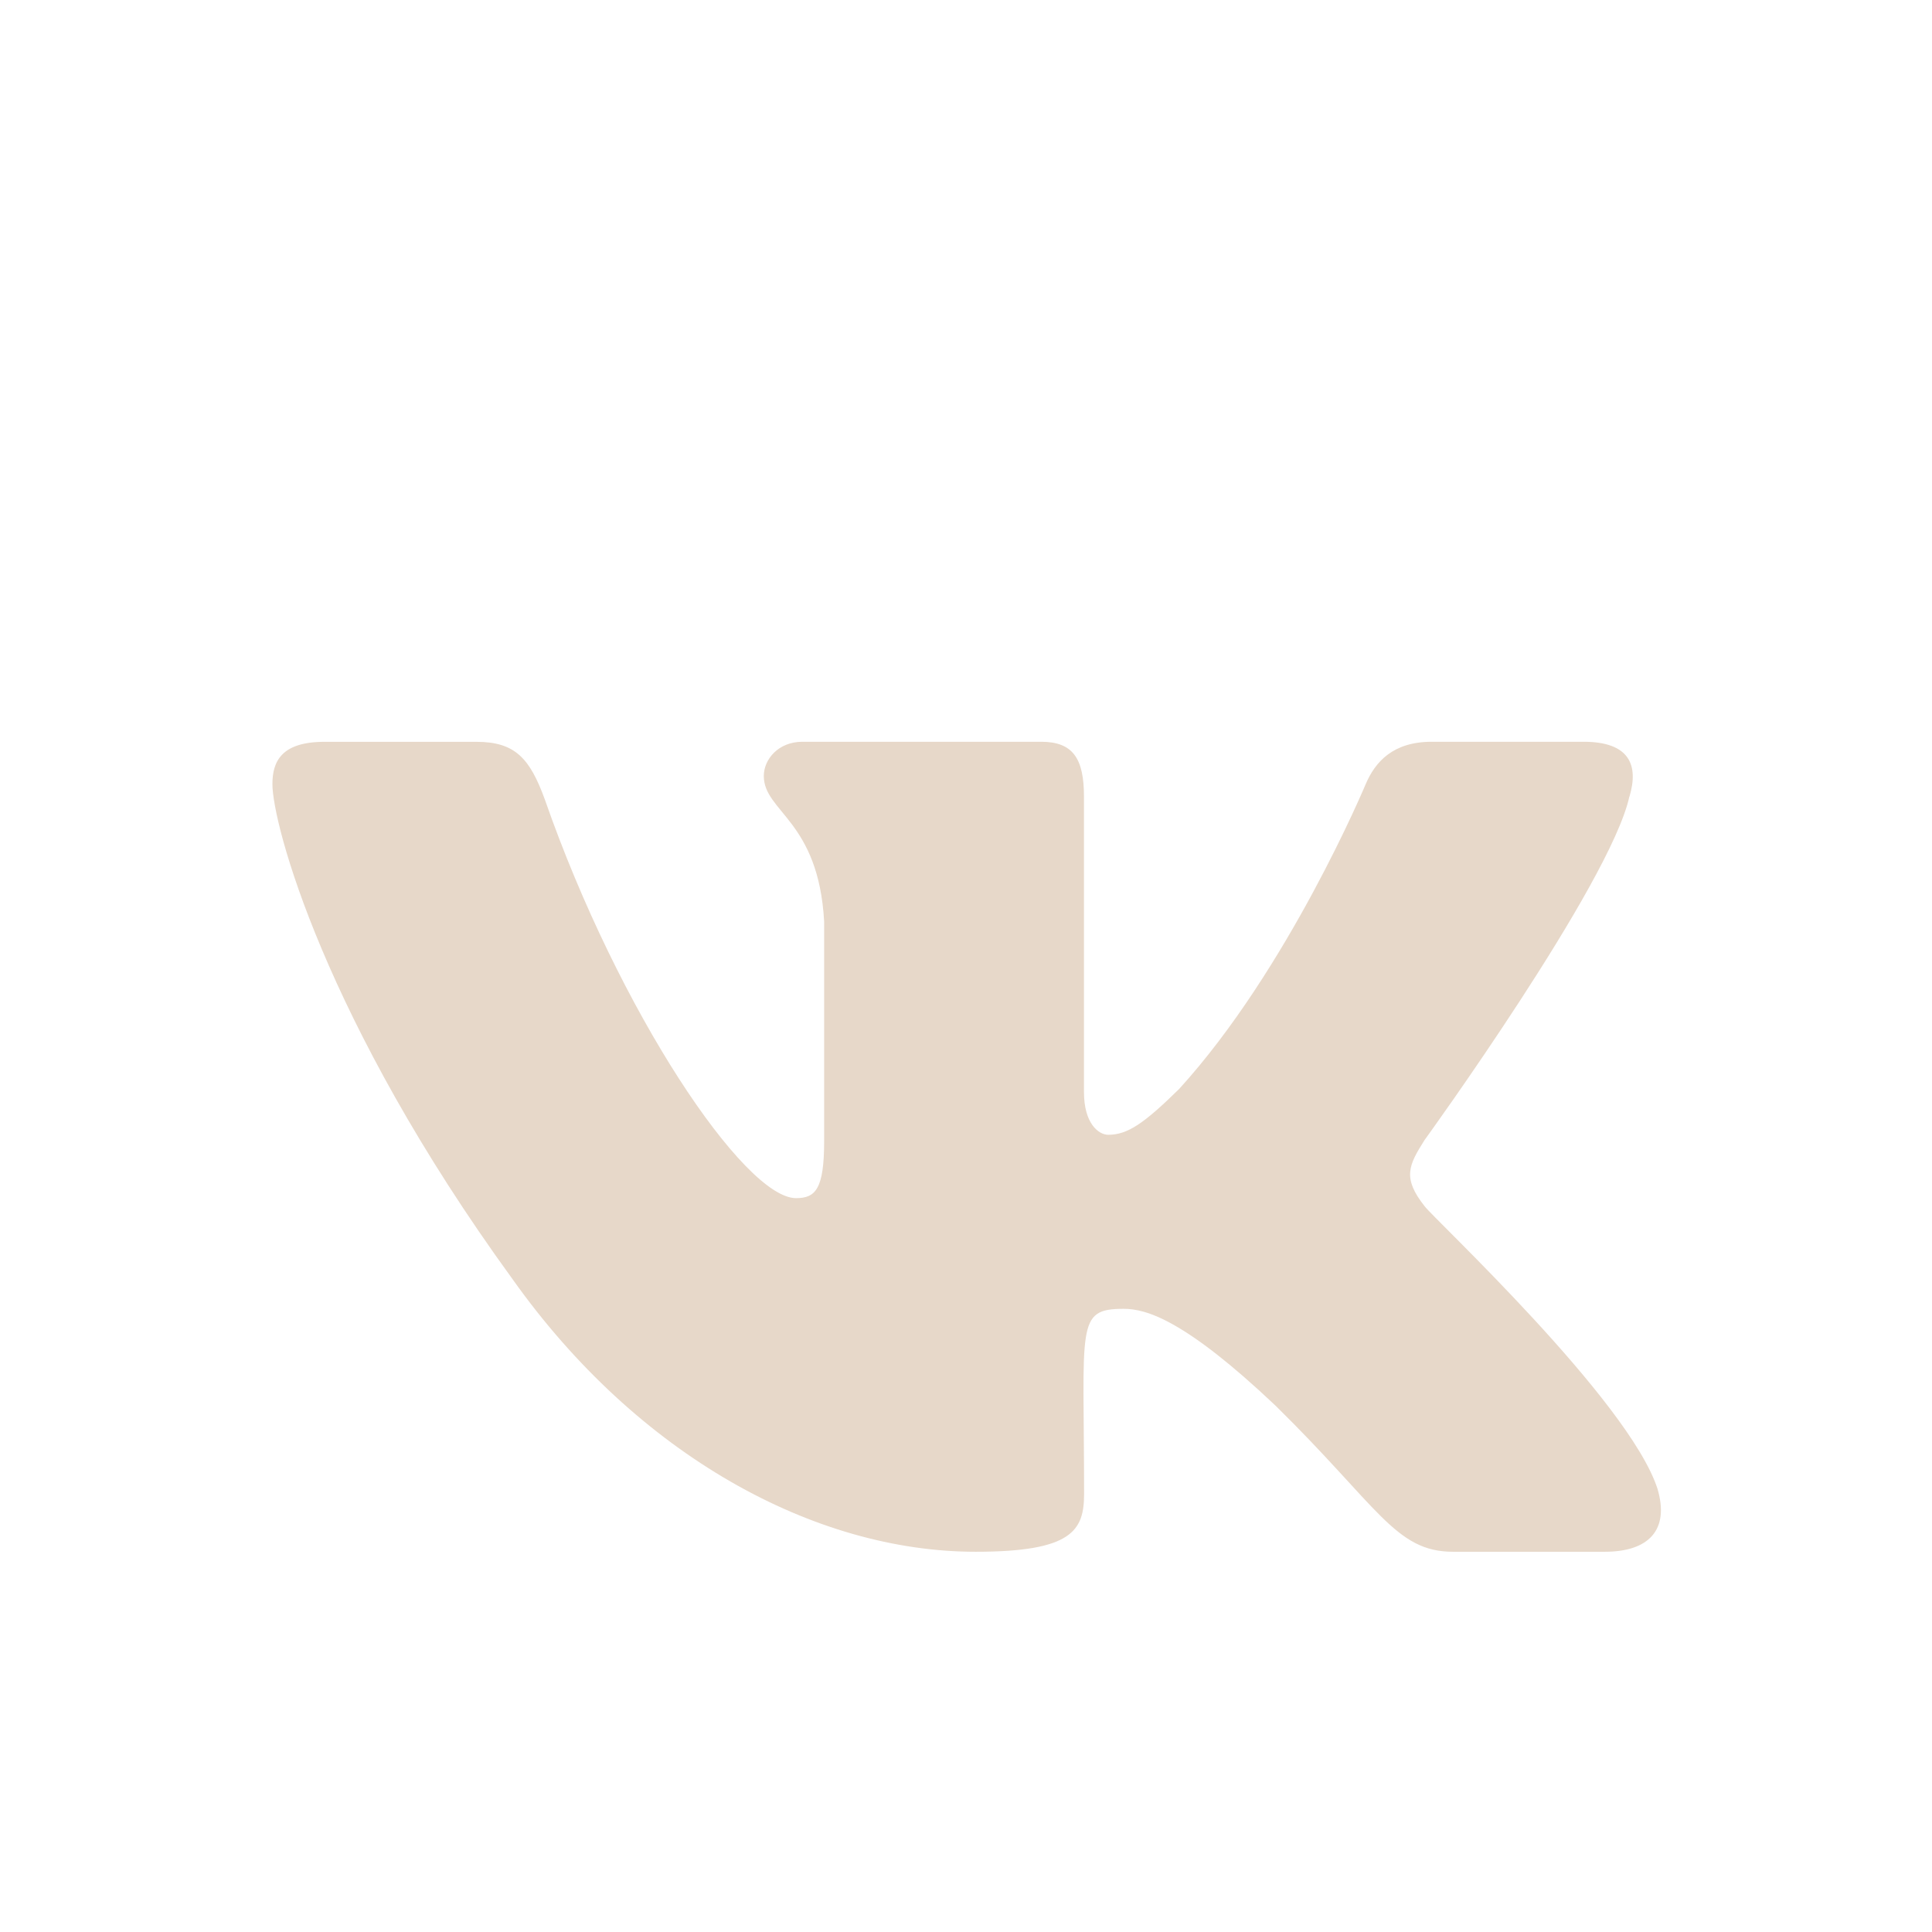 <svg xmlns="http://www.w3.org/2000/svg" width="1000" height="1000" viewBox="0 0 1000 1000">
  <g id="Group_109" data-name="Group 109" transform="translate(-1456 -3686)">
    <rect id="Rectangle_48" data-name="Rectangle 48" width="1000" height="1000" transform="translate(1456 3686)" fill="none"/>
    <path id="vk" d="M596.387,245.411c-11.619-14.674-8.3-21.2,0-34.319.15-.15,96.069-132.693,105.951-177.643l.06-.03C707.309,17.039,702.4,5,678.65,5H600.07c-20,0-29.228,10.332-34.169,21.891,0,0-40.009,95.769-96.608,157.849-18.267,17.938-26.712,23.688-36.685,23.688-4.911,0-12.548-5.75-12.548-22.131V33.419C420.061,13.774,414.461,5,397.9,5H274.341c-12.548,0-20,9.164-20,17.7,0,18.627,28.3,22.909,31.234,75.316V211.721c0,24.916-4.522,29.5-14.554,29.5-26.712,0-91.547-96.159-129.968-206.212C133.292,13.655,125.716,5.03,105.562,5.03H26.952C4.522,5.03,0,15.362,0,26.921,0,47.344,26.712,148.893,124.218,283.054c64.984,91.577,156.5,141.2,239.752,141.2,50.041,0,56.15-11.02,56.15-29.977,0-87.5-4.522-95.769,20.543-95.769,11.619,0,31.624,5.75,78.34,49.921,53.395,52.377,62.169,75.825,92.056,75.825h78.58c22.4,0,33.75-11.02,27.222-32.762C701.918,345.762,600.938,251.7,596.387,245.411Z" transform="translate(1597 4064.936)" fill="#e7d8c9"/>
  </g>
</svg>

